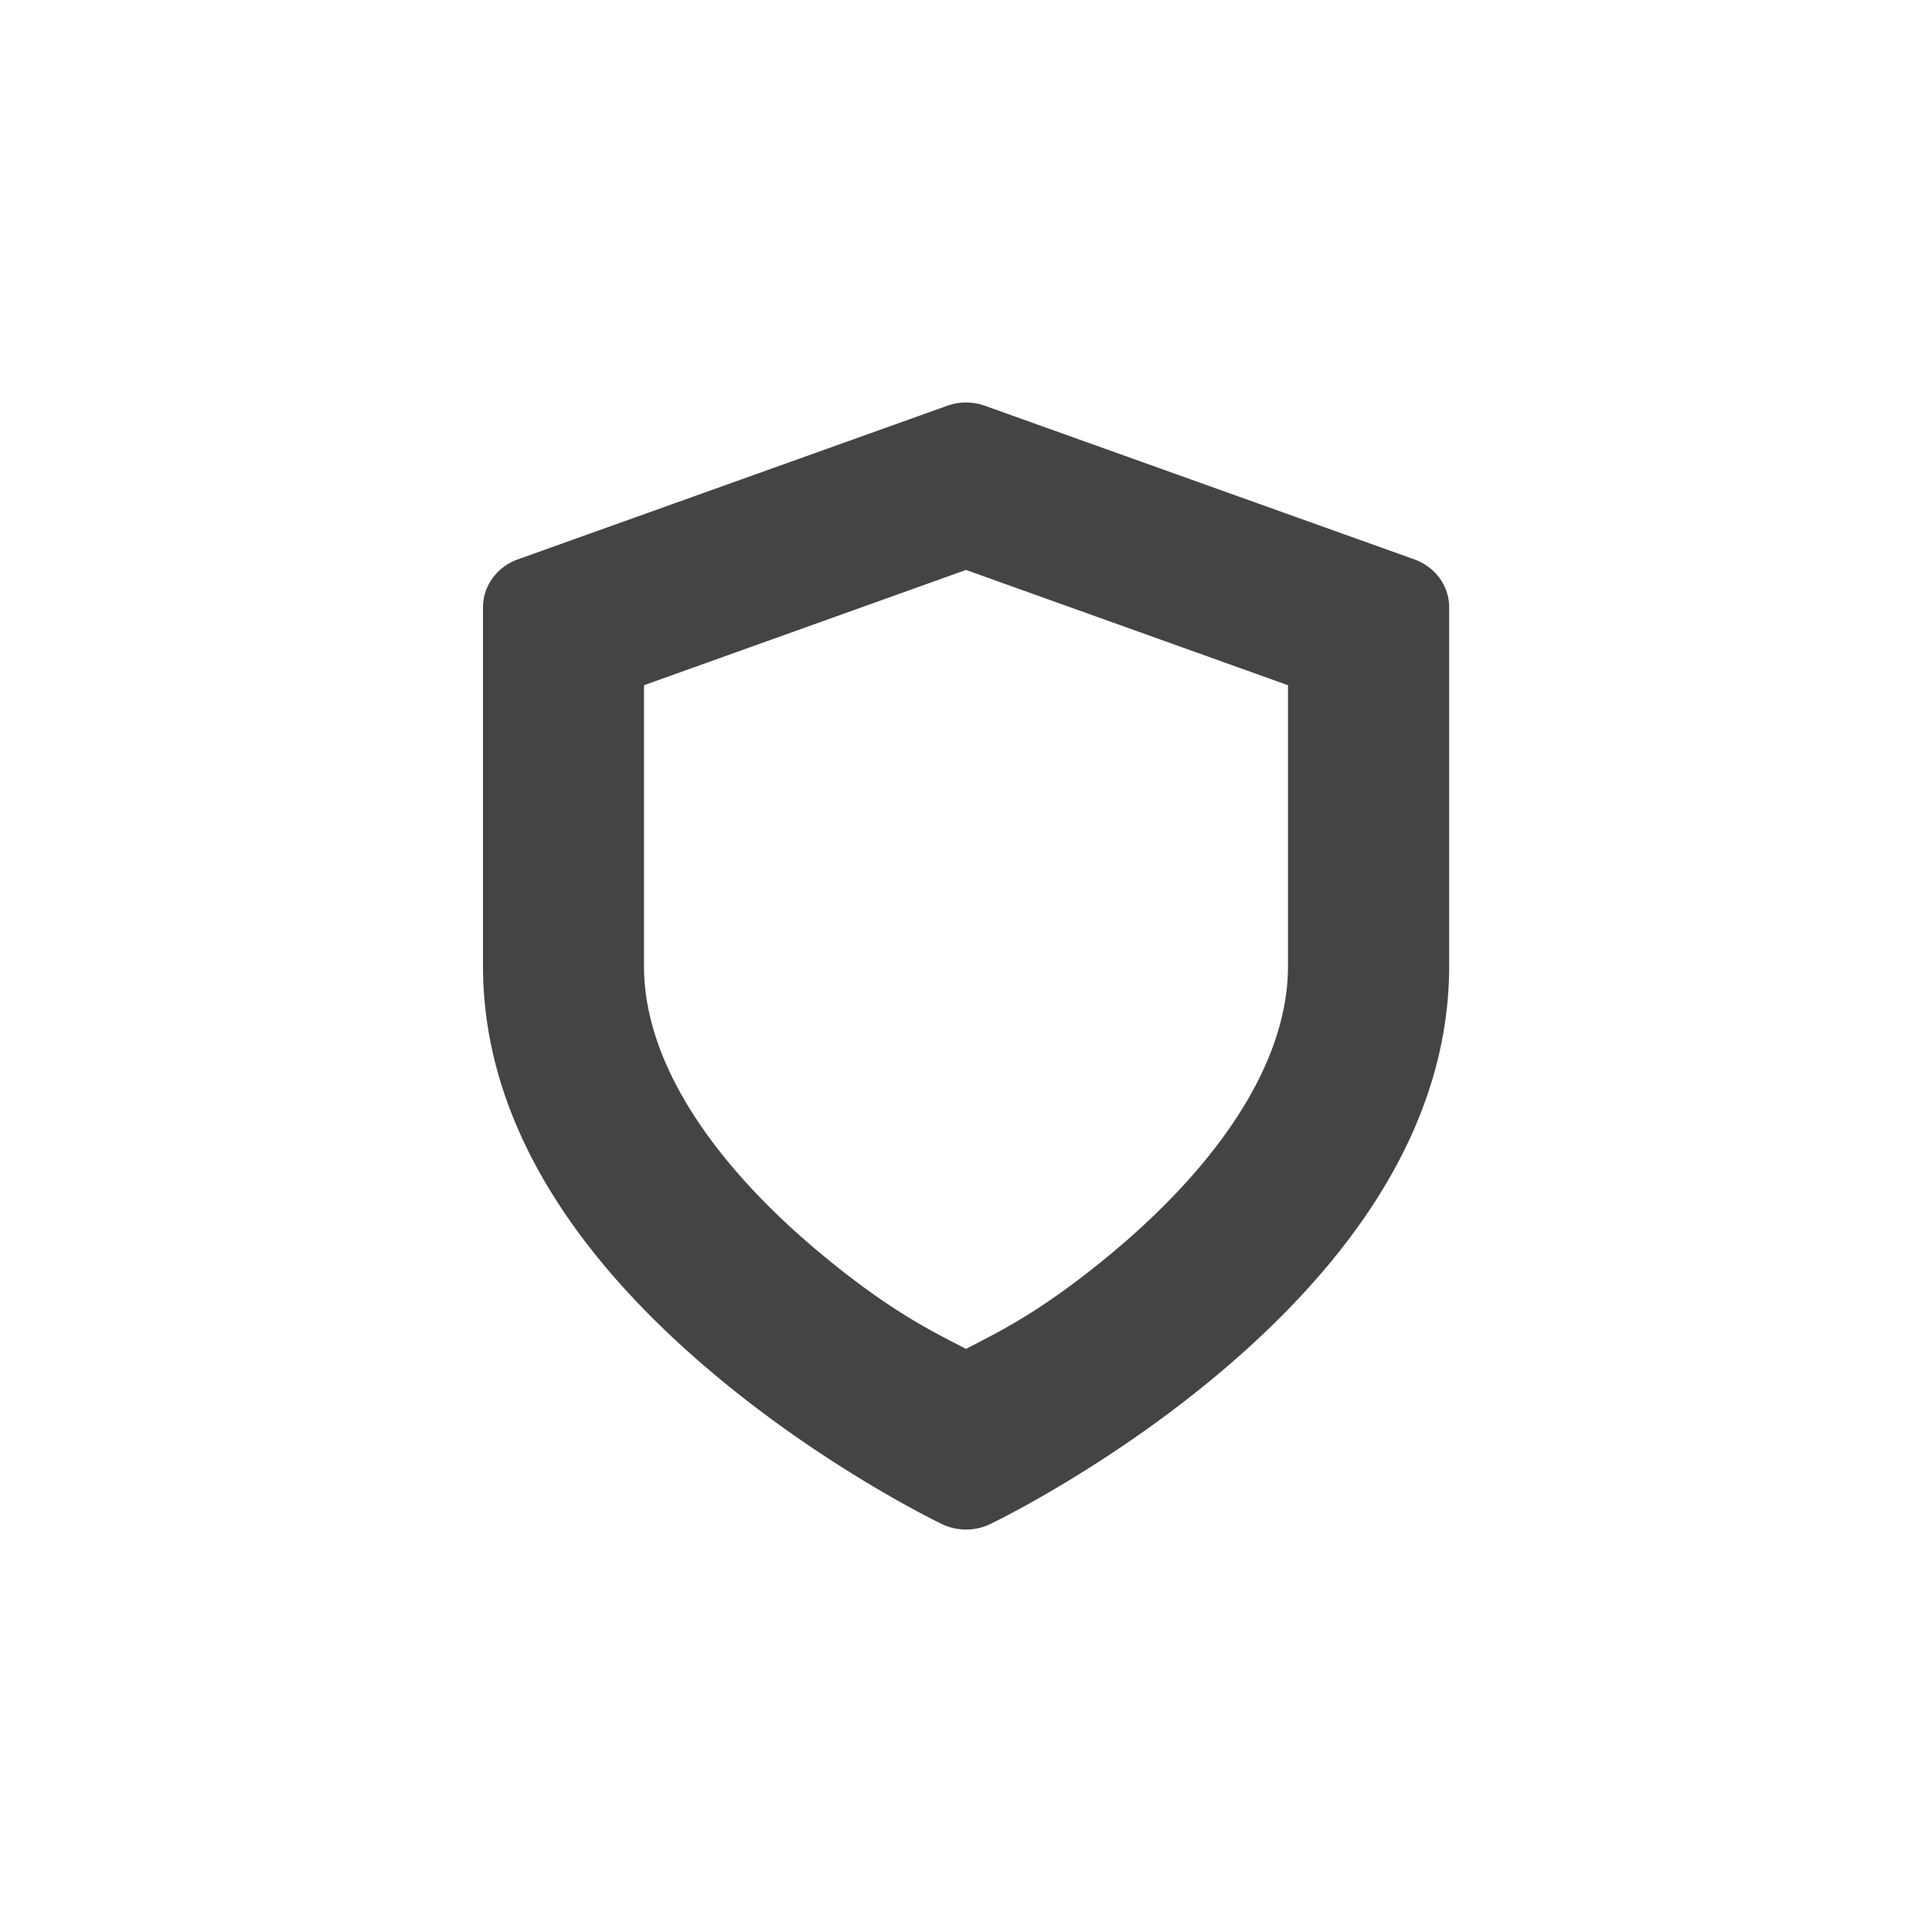 <svg width="24" height="24" version="1.1" xmlns="http://www.w3.org/2000/svg">
 <defs>
  <style id="current-color-scheme" type="text/css">.ColorScheme-Text { color:#444444; } .ColorScheme-Highlight { color:#4285f4; } .ColorScheme-NeutralText { color:#ff9800; } .ColorScheme-PositiveText { color:#4caf50; } .ColorScheme-NegativeText { color:#f44336; }</style>
 </defs>
 <path class="ColorScheme-Text" d="m12 5a0.667 0.636 0 0 0-0.234 0.041l-5.334 1.908a0.667 0.636 0 0 0-0.432 0.596v4.455c0 2.192 1.49 3.918 2.895 5.091 1.404 1.173 2.807 1.842 2.807 1.842a0.667 0.636 0 0 0 0.598 0s1.402-0.669 2.807-1.842c1.404-1.173 2.895-2.9 2.895-5.091v-4.455a0.667 0.636 0 0 0-0.432-0.596l-5.334-1.908a0.667 0.636 0 0 0-0.234-0.041zm0 2.08 4 1.432v3.488c0 1.285-0.979 2.556-2.176 3.556-0.909 0.759-1.445 1-1.824 1.201-0.379-0.201-0.915-0.442-1.824-1.201-1.197-1-2.176-2.271-2.176-3.556v-3.488z" style="fill:currentColor"/>
</svg>
